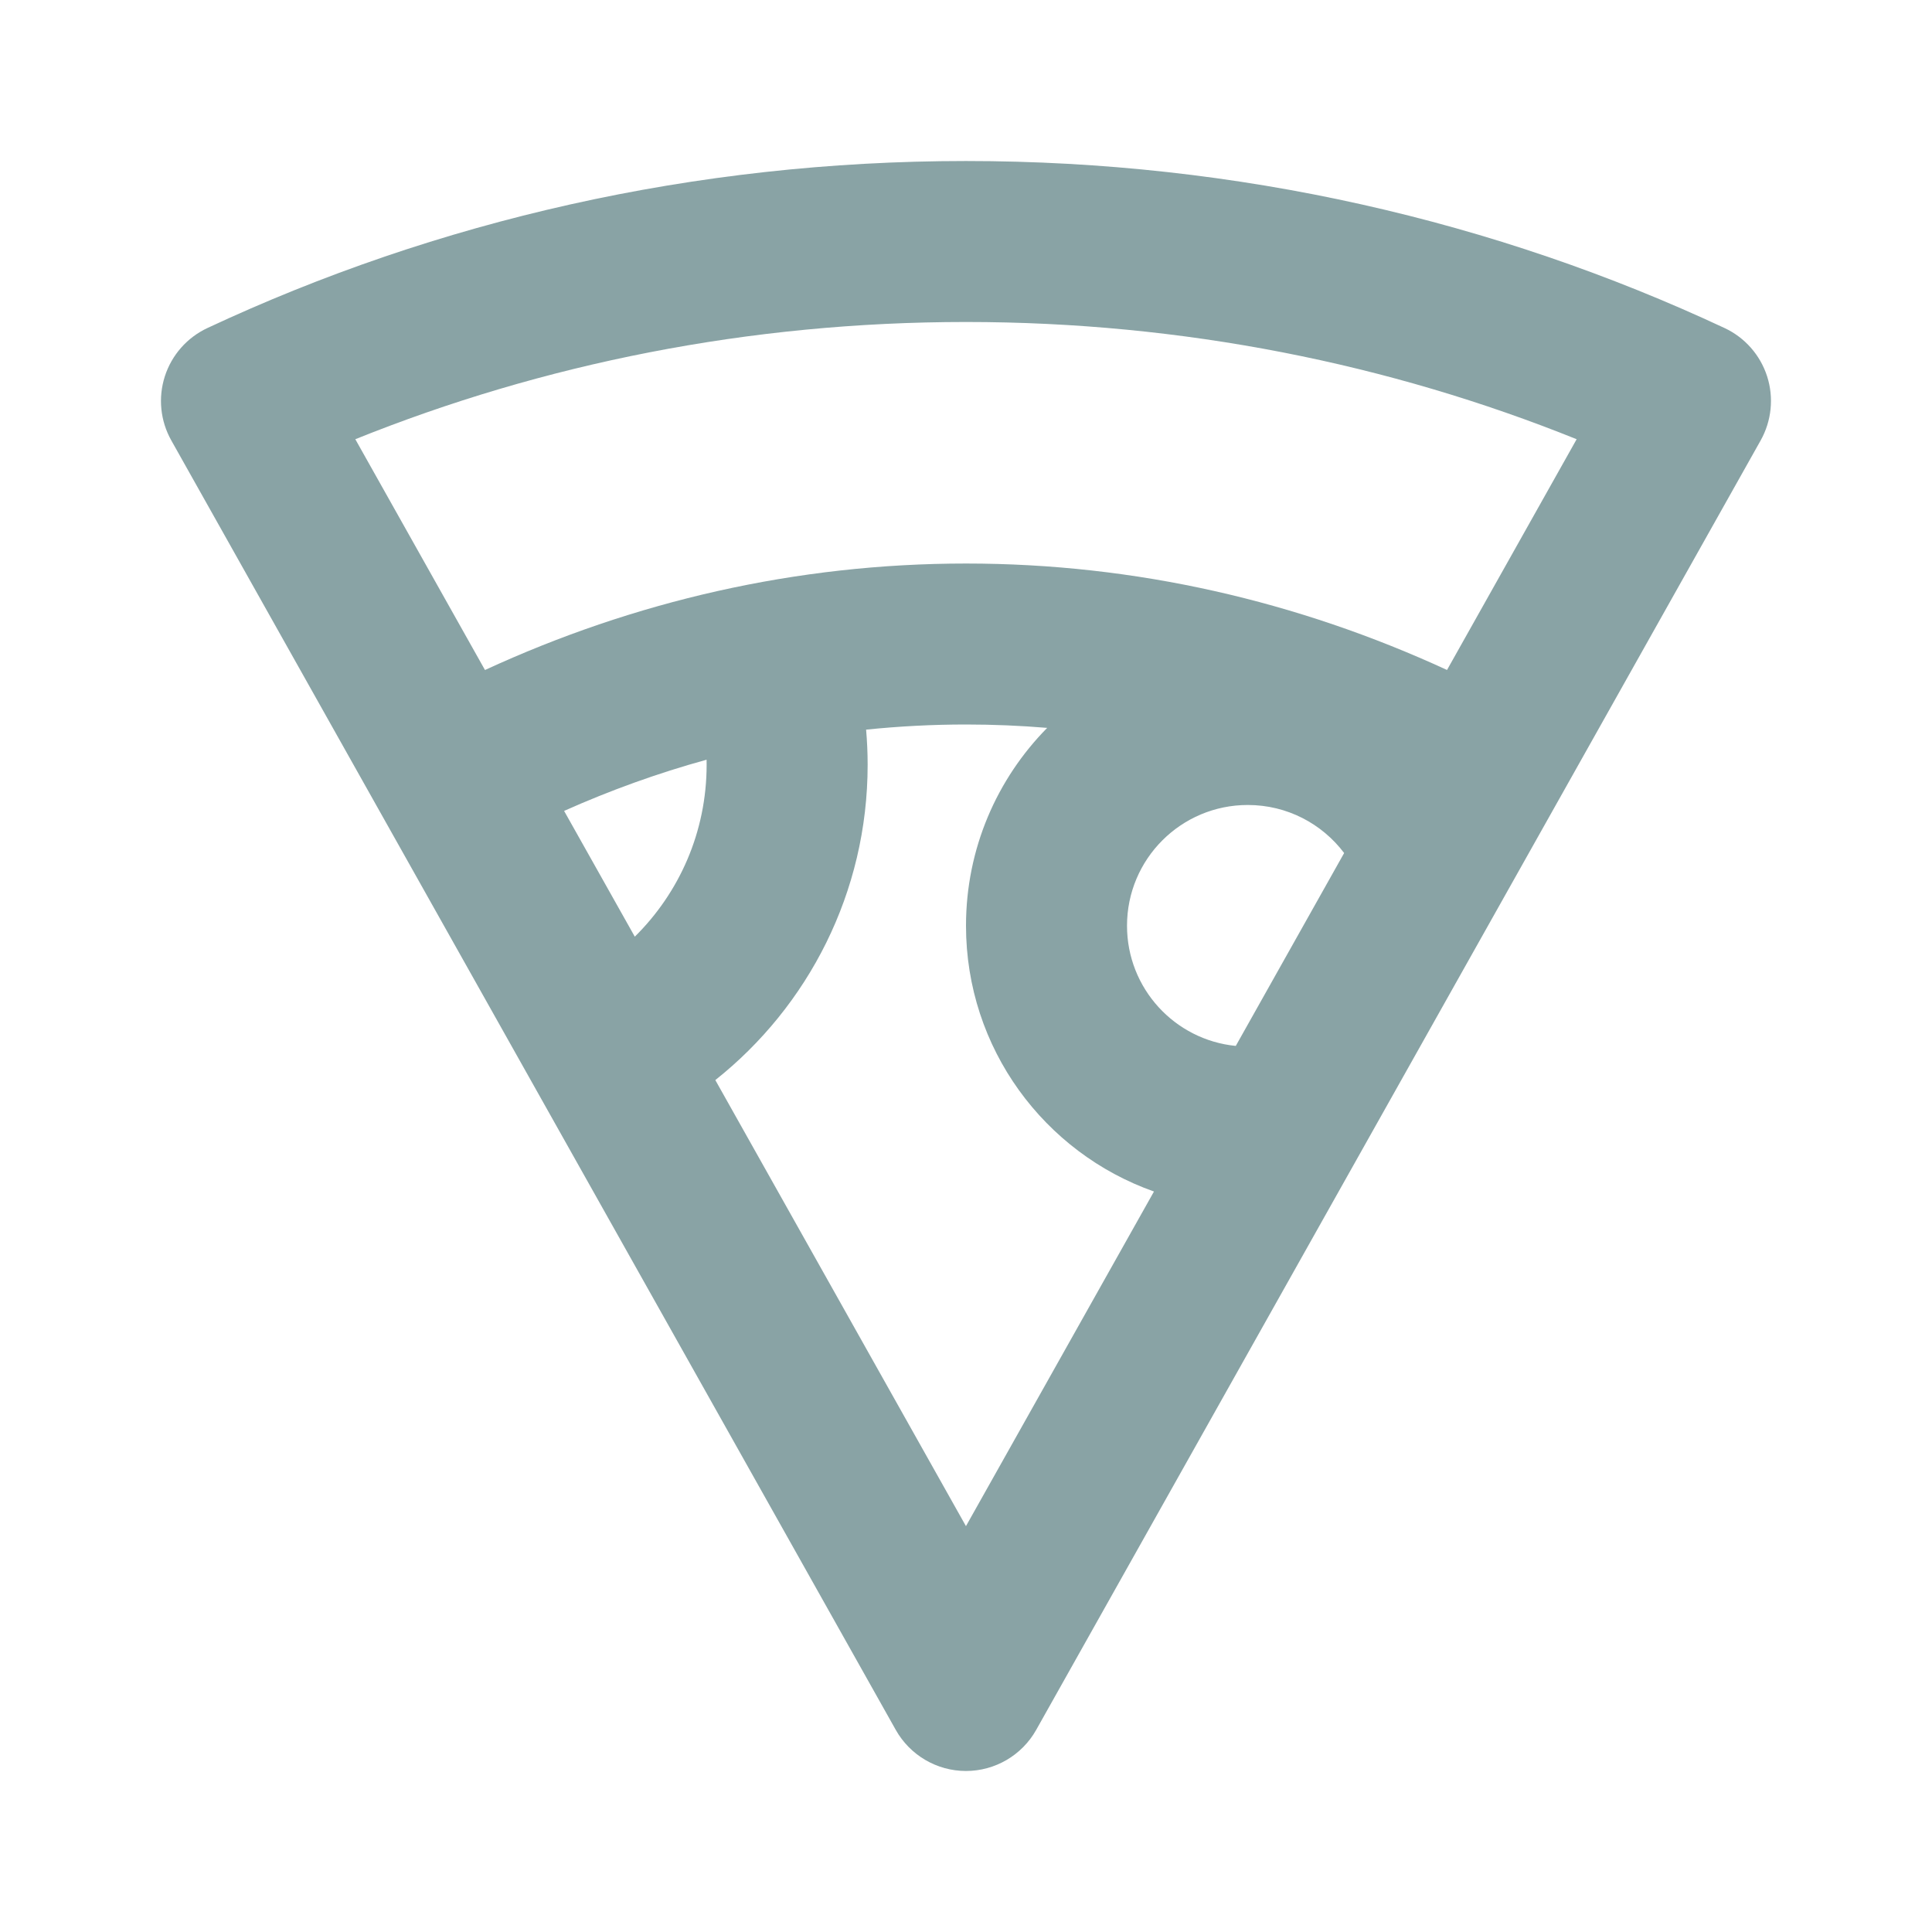 <svg width="44" height="44" viewBox="0 0 44 44" fill="none" xmlns="http://www.w3.org/2000/svg">
    <path fill-rule="evenodd" clip-rule="evenodd" d="M21.999 3.667C15.801 3.667 9.934 5.034 4.723 7.471C4.261 7.687 3.91 8.086 3.754 8.571C3.598 9.057 3.651 9.585 3.901 10.03L20.401 39.398C20.726 39.975 21.337 40.333 21.999 40.333C22.662 40.333 23.273 39.975 23.598 39.398L40.098 10.03C40.347 9.585 40.401 9.057 40.245 8.571C40.089 8.086 39.738 7.687 39.276 7.471C34.065 5.034 28.198 3.667 21.999 3.667ZM11.045 15.259L8.092 10.003C12.356 8.286 17.056 7.333 21.999 7.333C26.943 7.333 31.643 8.286 35.907 10.003L32.955 15.258C29.564 13.696 25.87 12.834 22.001 12.834C18.131 12.834 14.436 13.696 11.045 15.259ZM12.847 18.468L14.457 21.332C15.469 20.333 16.093 18.948 16.093 17.417C16.093 17.378 16.093 17.34 16.092 17.302C14.984 17.607 13.9 17.998 12.847 18.468ZM21.999 34.757L16.291 24.598C18.402 22.921 19.76 20.328 19.76 17.417C19.76 17.148 19.748 16.881 19.725 16.617C20.476 16.54 21.235 16.5 22.001 16.5C22.622 16.5 23.238 16.526 23.849 16.577C22.706 17.736 22 19.327 22 21.083C22 23.878 23.787 26.256 26.281 27.136L21.999 34.757ZM28.144 23.82L30.612 19.427C30.107 18.759 29.312 18.333 28.417 18.333C26.898 18.333 25.667 19.564 25.667 21.083C25.667 22.51 26.753 23.683 28.144 23.82Z" fill="#89A3A5"/>
</svg>
